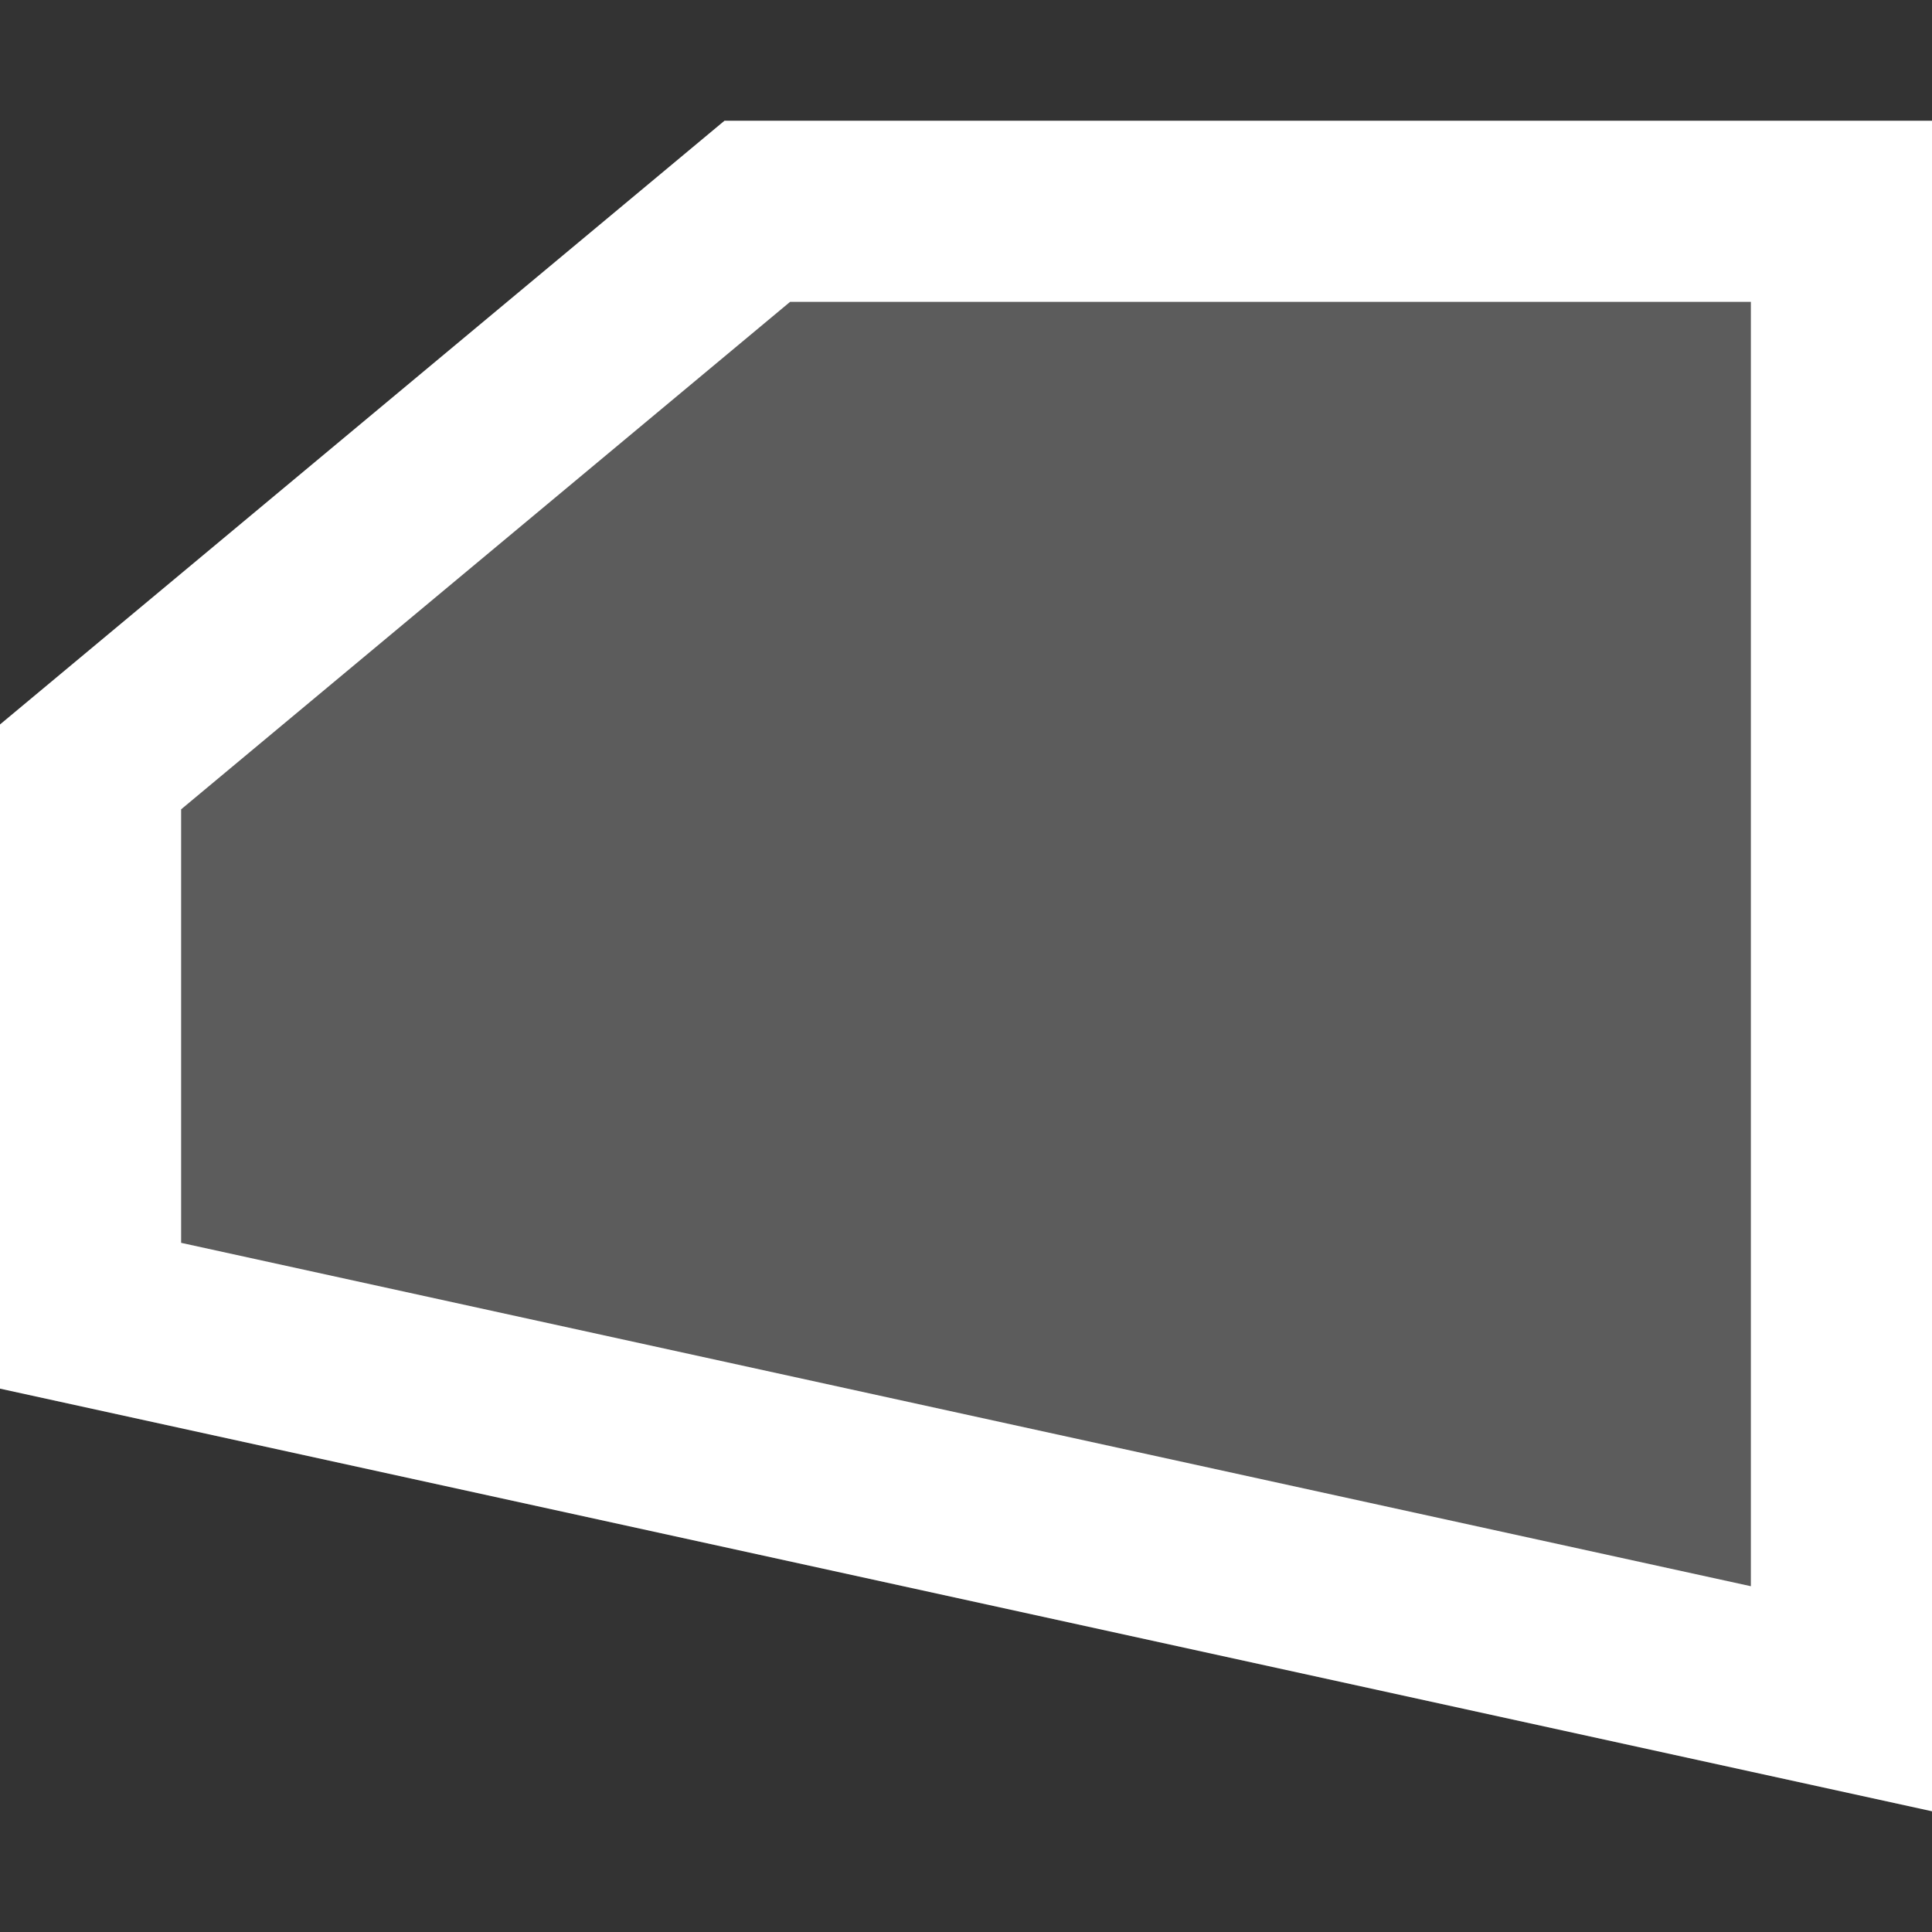 <svg width="16" height="16" viewBox="0 0 16 16" shape-rendering="geometricPrecision" xmlns="http://www.w3.org/2000/svg" xmlns:xlink="http://www.w3.org/1999/xlink"><rect x="0" y="0" width="16" height="16" fill="#333333" stroke="none"/><g><path d="M0 5L6 0L16 0L16 14L0 10.5L0 5Z" shape-rendering="geometricPrecision" fill="#FFFFFF" fill-opacity="0.2" style="fill-rule:evenodd" transform="matrix(1 0 0 1 0 1)"></path> <defs><path id="6lzU-20e-6lzU-20g" d="M0 5L6 0L16 0L16 14L0 10.5L0 5Z" stroke-dasharray="" stroke-linecap="butt" stroke-linejoin="miter"></path><clipPath id="stroke-clippath-6lzU-20e-6lzU-20g"><use xlink:href="#6lzU-20e-6lzU-20g"></use></clipPath></defs><use xlink:href="#6lzU-20e-6lzU-20g" stroke-width="3" stroke="#FFFFFF" fill="none" fill-opacity="0" clip-path="url(#stroke-clippath-6lzU-20e-6lzU-20g)" transform="matrix(1 0 0 1 0 1)"></use> </g></svg>